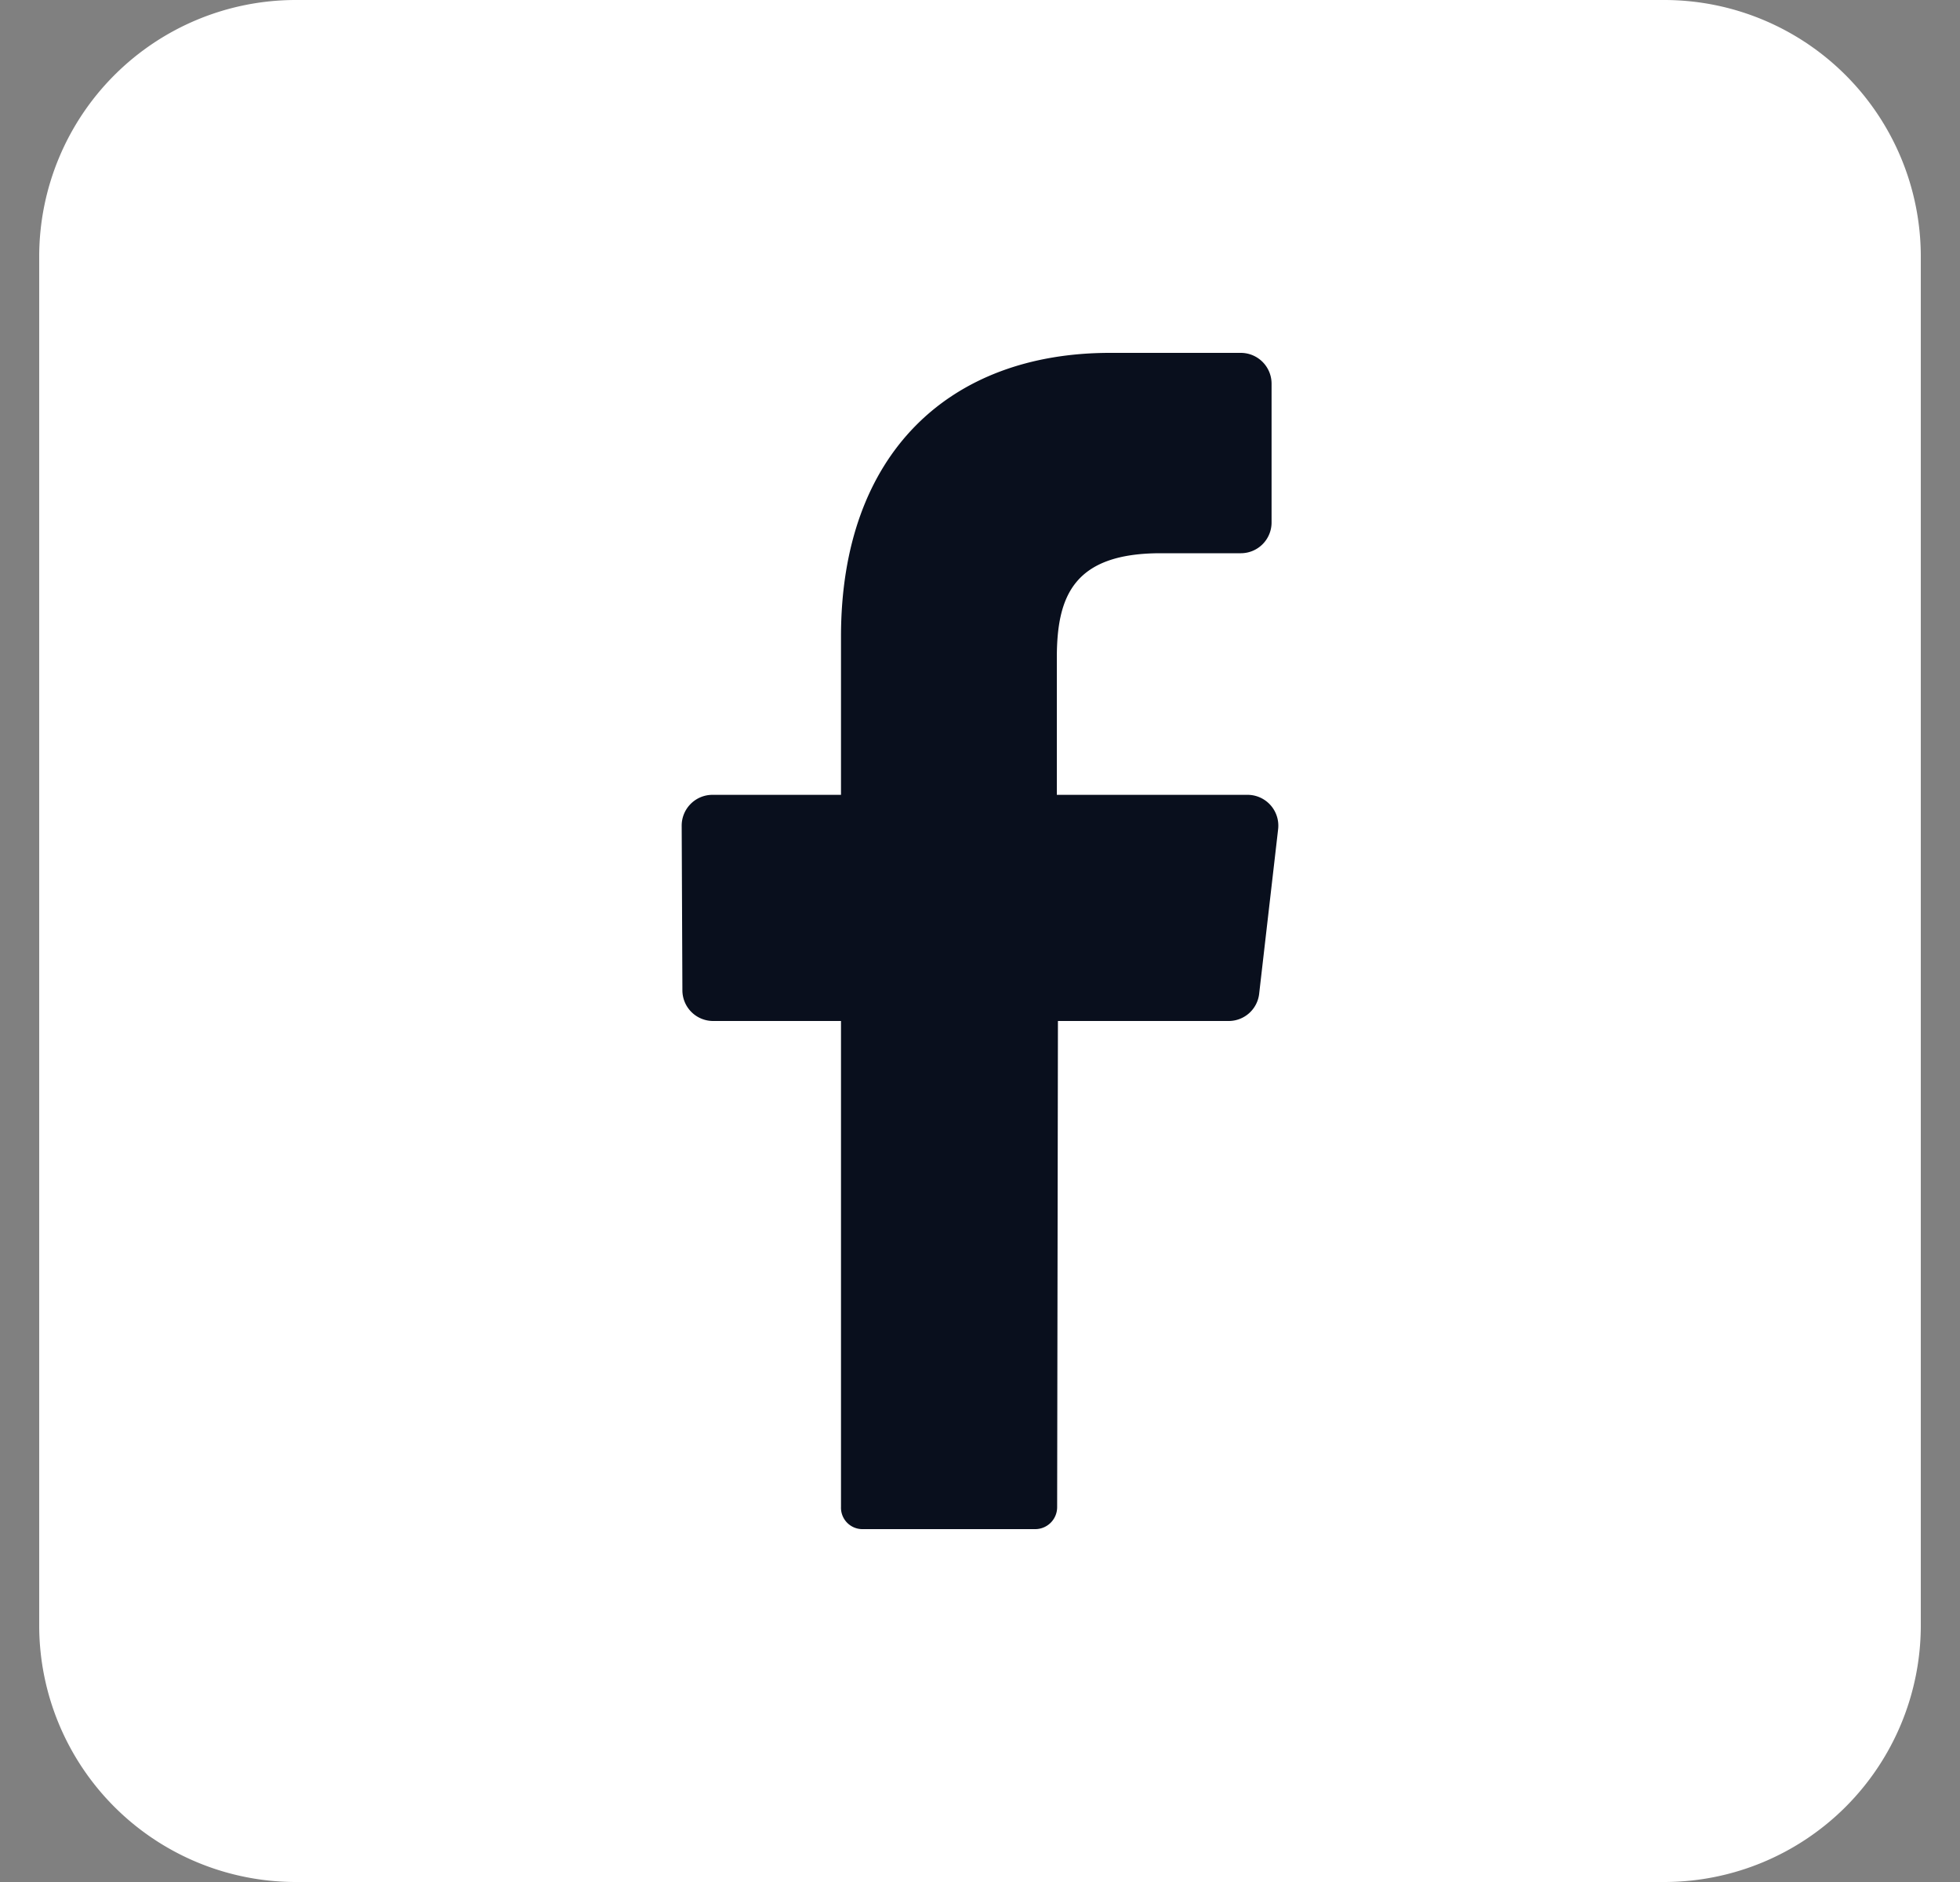 <svg width="25" height="24" fill="none" xmlns="http://www.w3.org/2000/svg"><rect width="100%" height="100%" fill="#808080" stroke="none"/><path d="M21.227 0H3.773A3.273 3.273 0 00.5 3.273v17.454A3.273 3.273 0 003.773 24h17.454a3.273 3.273 0 003.273-3.273V3.273A3.273 3.273 0 0021.227 0z" fill="#fff"/><path d="M16.302 10.58l-.241 2.09a.391.391 0 01-.385.35h-2.182l-.01 6.198a.28.28 0 01-.274.282H11a.273.273 0 01-.273-.284V13.02H9.091a.392.392 0 01-.387-.396l-.009-2.09a.393.393 0 01.388-.398h1.644V8.118c0-2.343 1.391-3.618 3.431-3.618h1.672a.393.393 0 01.389.398v1.76a.392.392 0 01-.389.397h-1.025c-1.11 0-1.325.546-1.325 1.334v1.747h2.437a.393.393 0 01.385.443z" fill="#090F1D"/></svg>